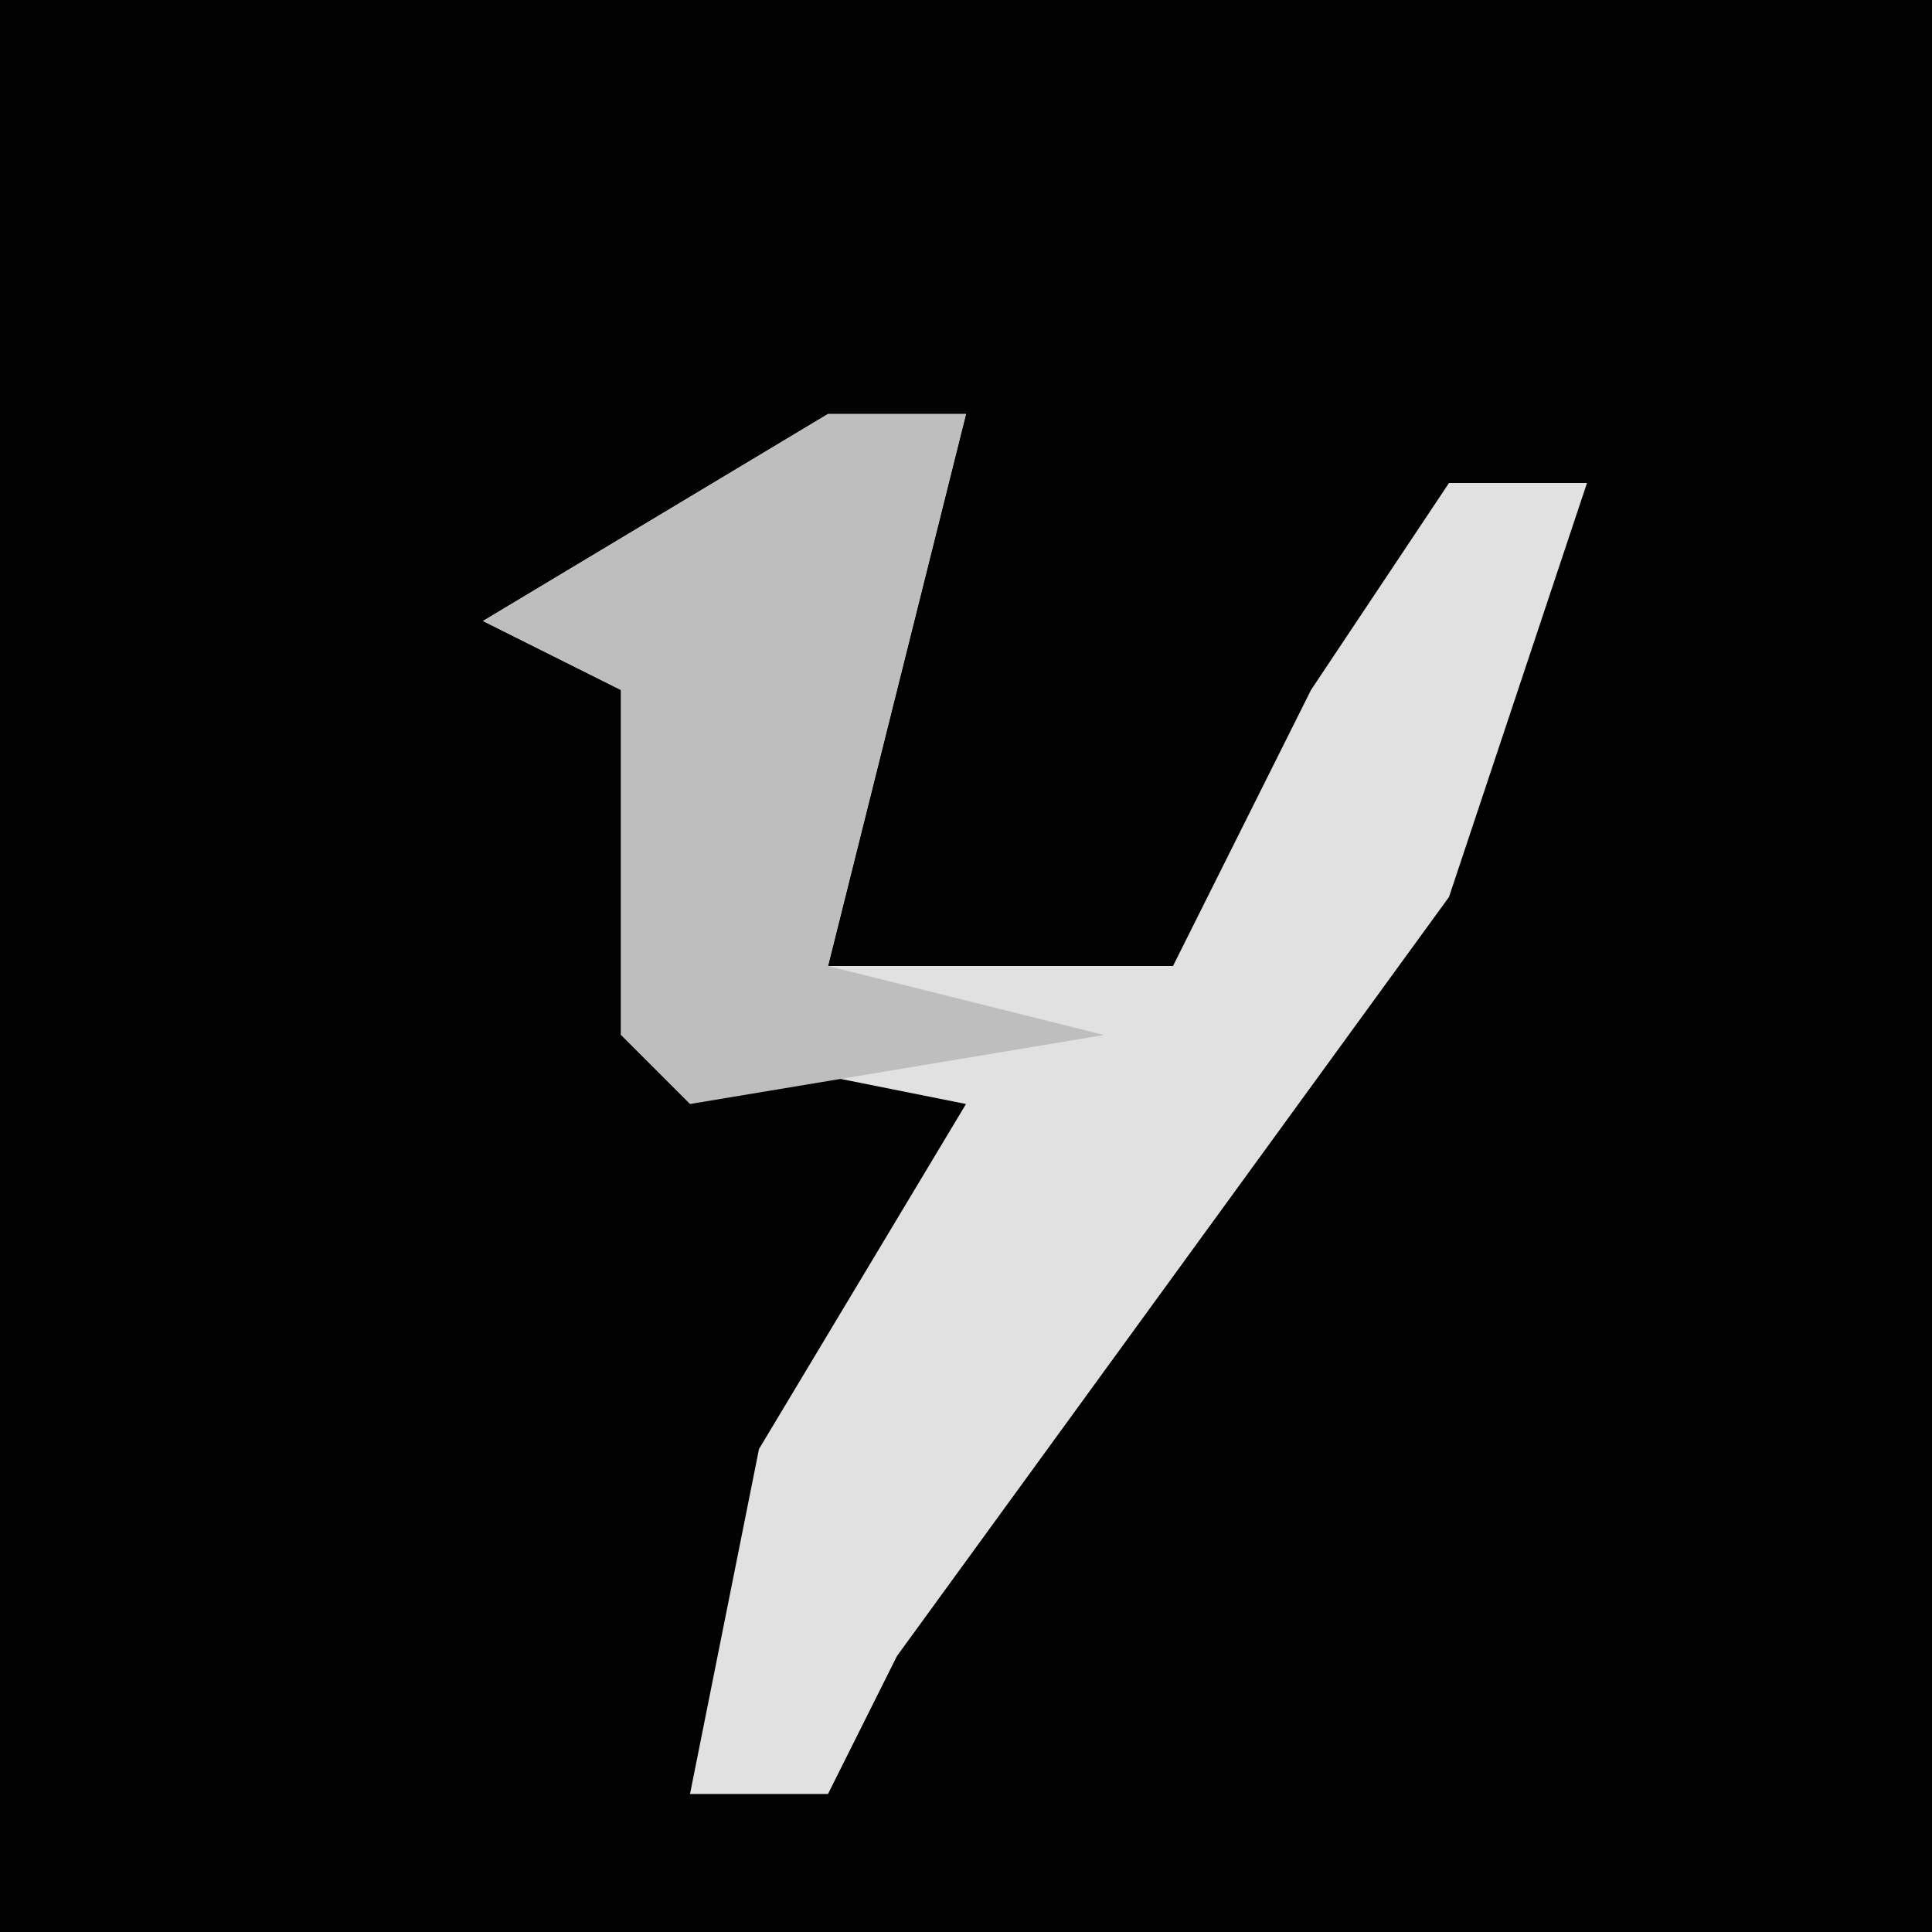 <?xml version="1.0" encoding="UTF-8"?>
<svg version="1.1" xmlns="http://www.w3.org/2000/svg" width="28" height="28">
<path d="M0,0 L28,0 L28,28 L0,28 Z " fill="#020202" transform="translate(0,0)"/>
<path d="M0,0 L2,0 L0,8 L5,8 L7,4 L9,1 L11,1 L9,7 L1,18 L0,20 L-2,20 L-1,15 L2,10 L-3,9 L-3,4 L-5,3 Z " fill="#E1E1E1" transform="translate(12,6)"/>
<path d="M0,0 L2,0 L0,8 L4,9 L-2,10 L-3,9 L-3,4 L-5,3 Z " fill="#BEBEBE" transform="translate(12,6)"/>
</svg>

